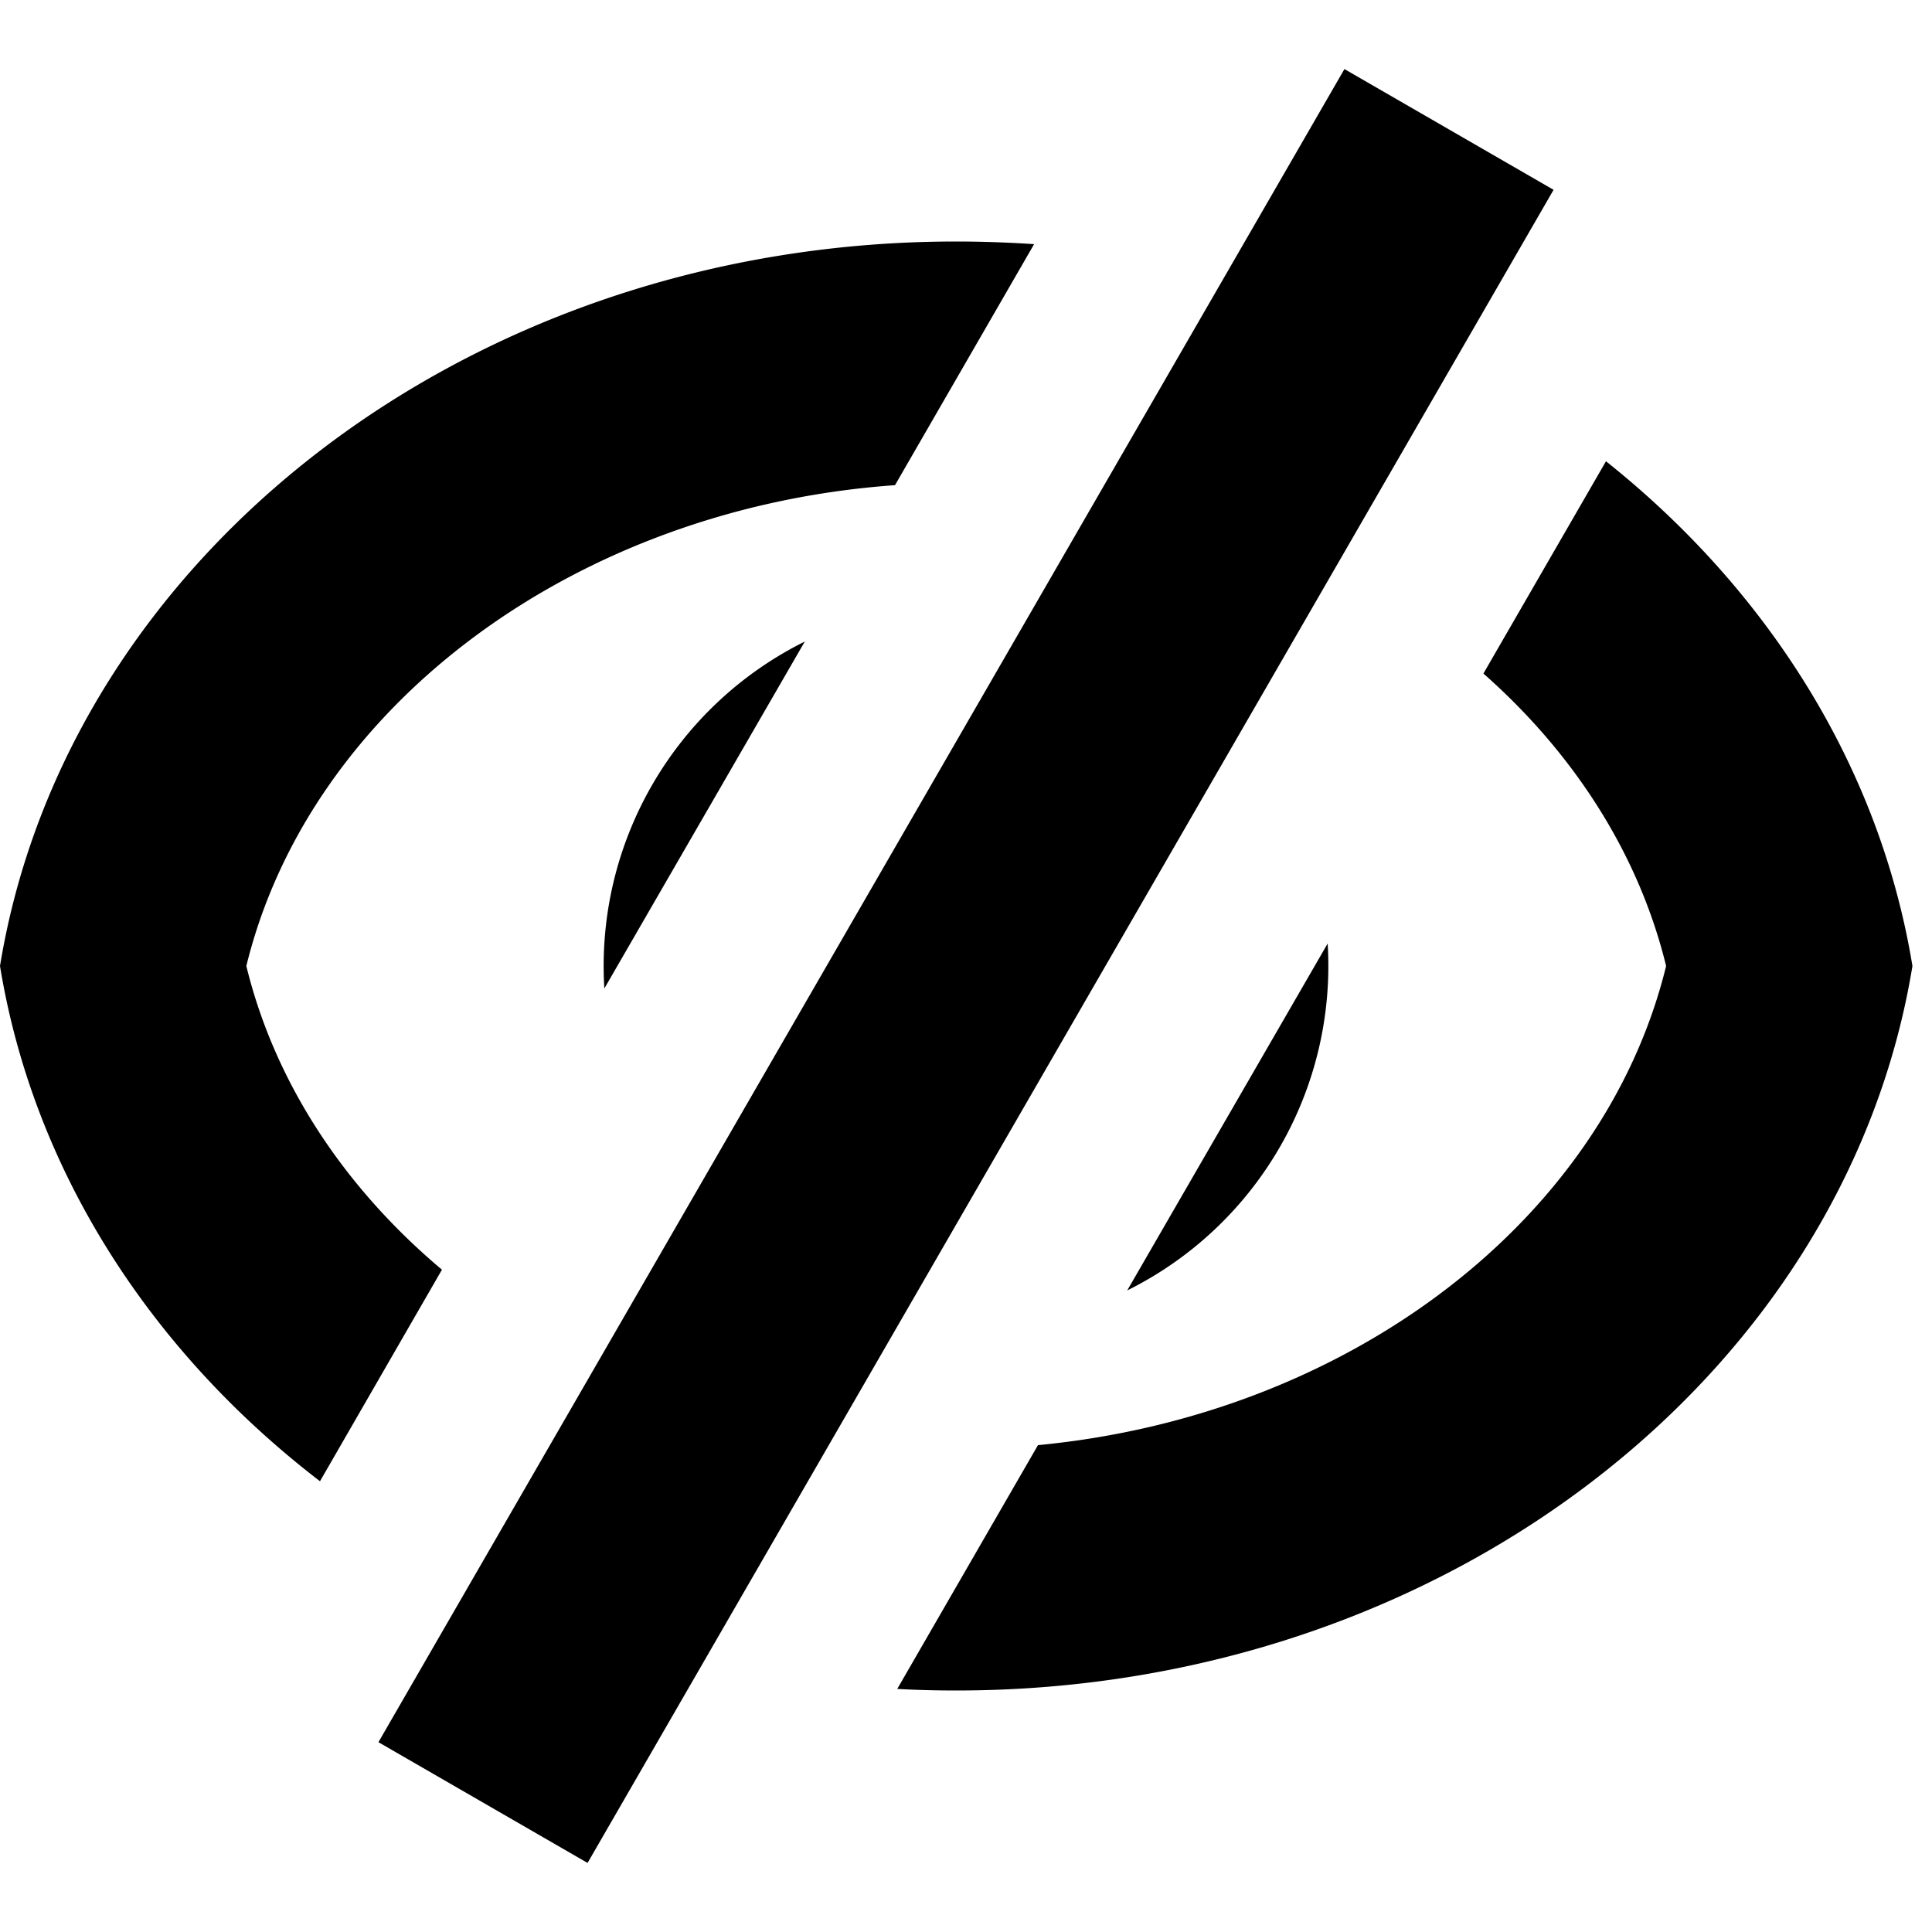 <svg width="16" height="16" viewBox="0 0 16 16" xmlns="http://www.w3.org/2000/svg">
    <path d="M2.65 12.267C1.247 11.19.277 9.693 0 8c.555-3.392 3.889-6 7.919-6 .217 0 .432.008.645.022L7.412 4.018C4.777 4.205 2.57 5.835 2.04 8c.238.974.817 1.84 1.62 2.515l-1.01 1.752zm4.78 1.72c.162.009.325.013.489.013 4.03 0 7.364-2.608 7.919-6-.27-1.648-1.195-3.111-2.538-4.18l-1.015 1.758c.748.66 1.286 1.492 1.513 2.422-.518 2.118-2.642 3.724-5.202 3.968l-1.166 2.02zm1.905-3.3a3 3 0 0 0 1.66-2.873l-1.66 2.873zm-2.67-5.374a3 3 0 0 0-1.66 2.873l1.66-2.873zM11.134.572l1.732 1-8 13.856-1.732-1 8-13.856z" fill="#000" fill-rule="evenodd"/>
</svg>
